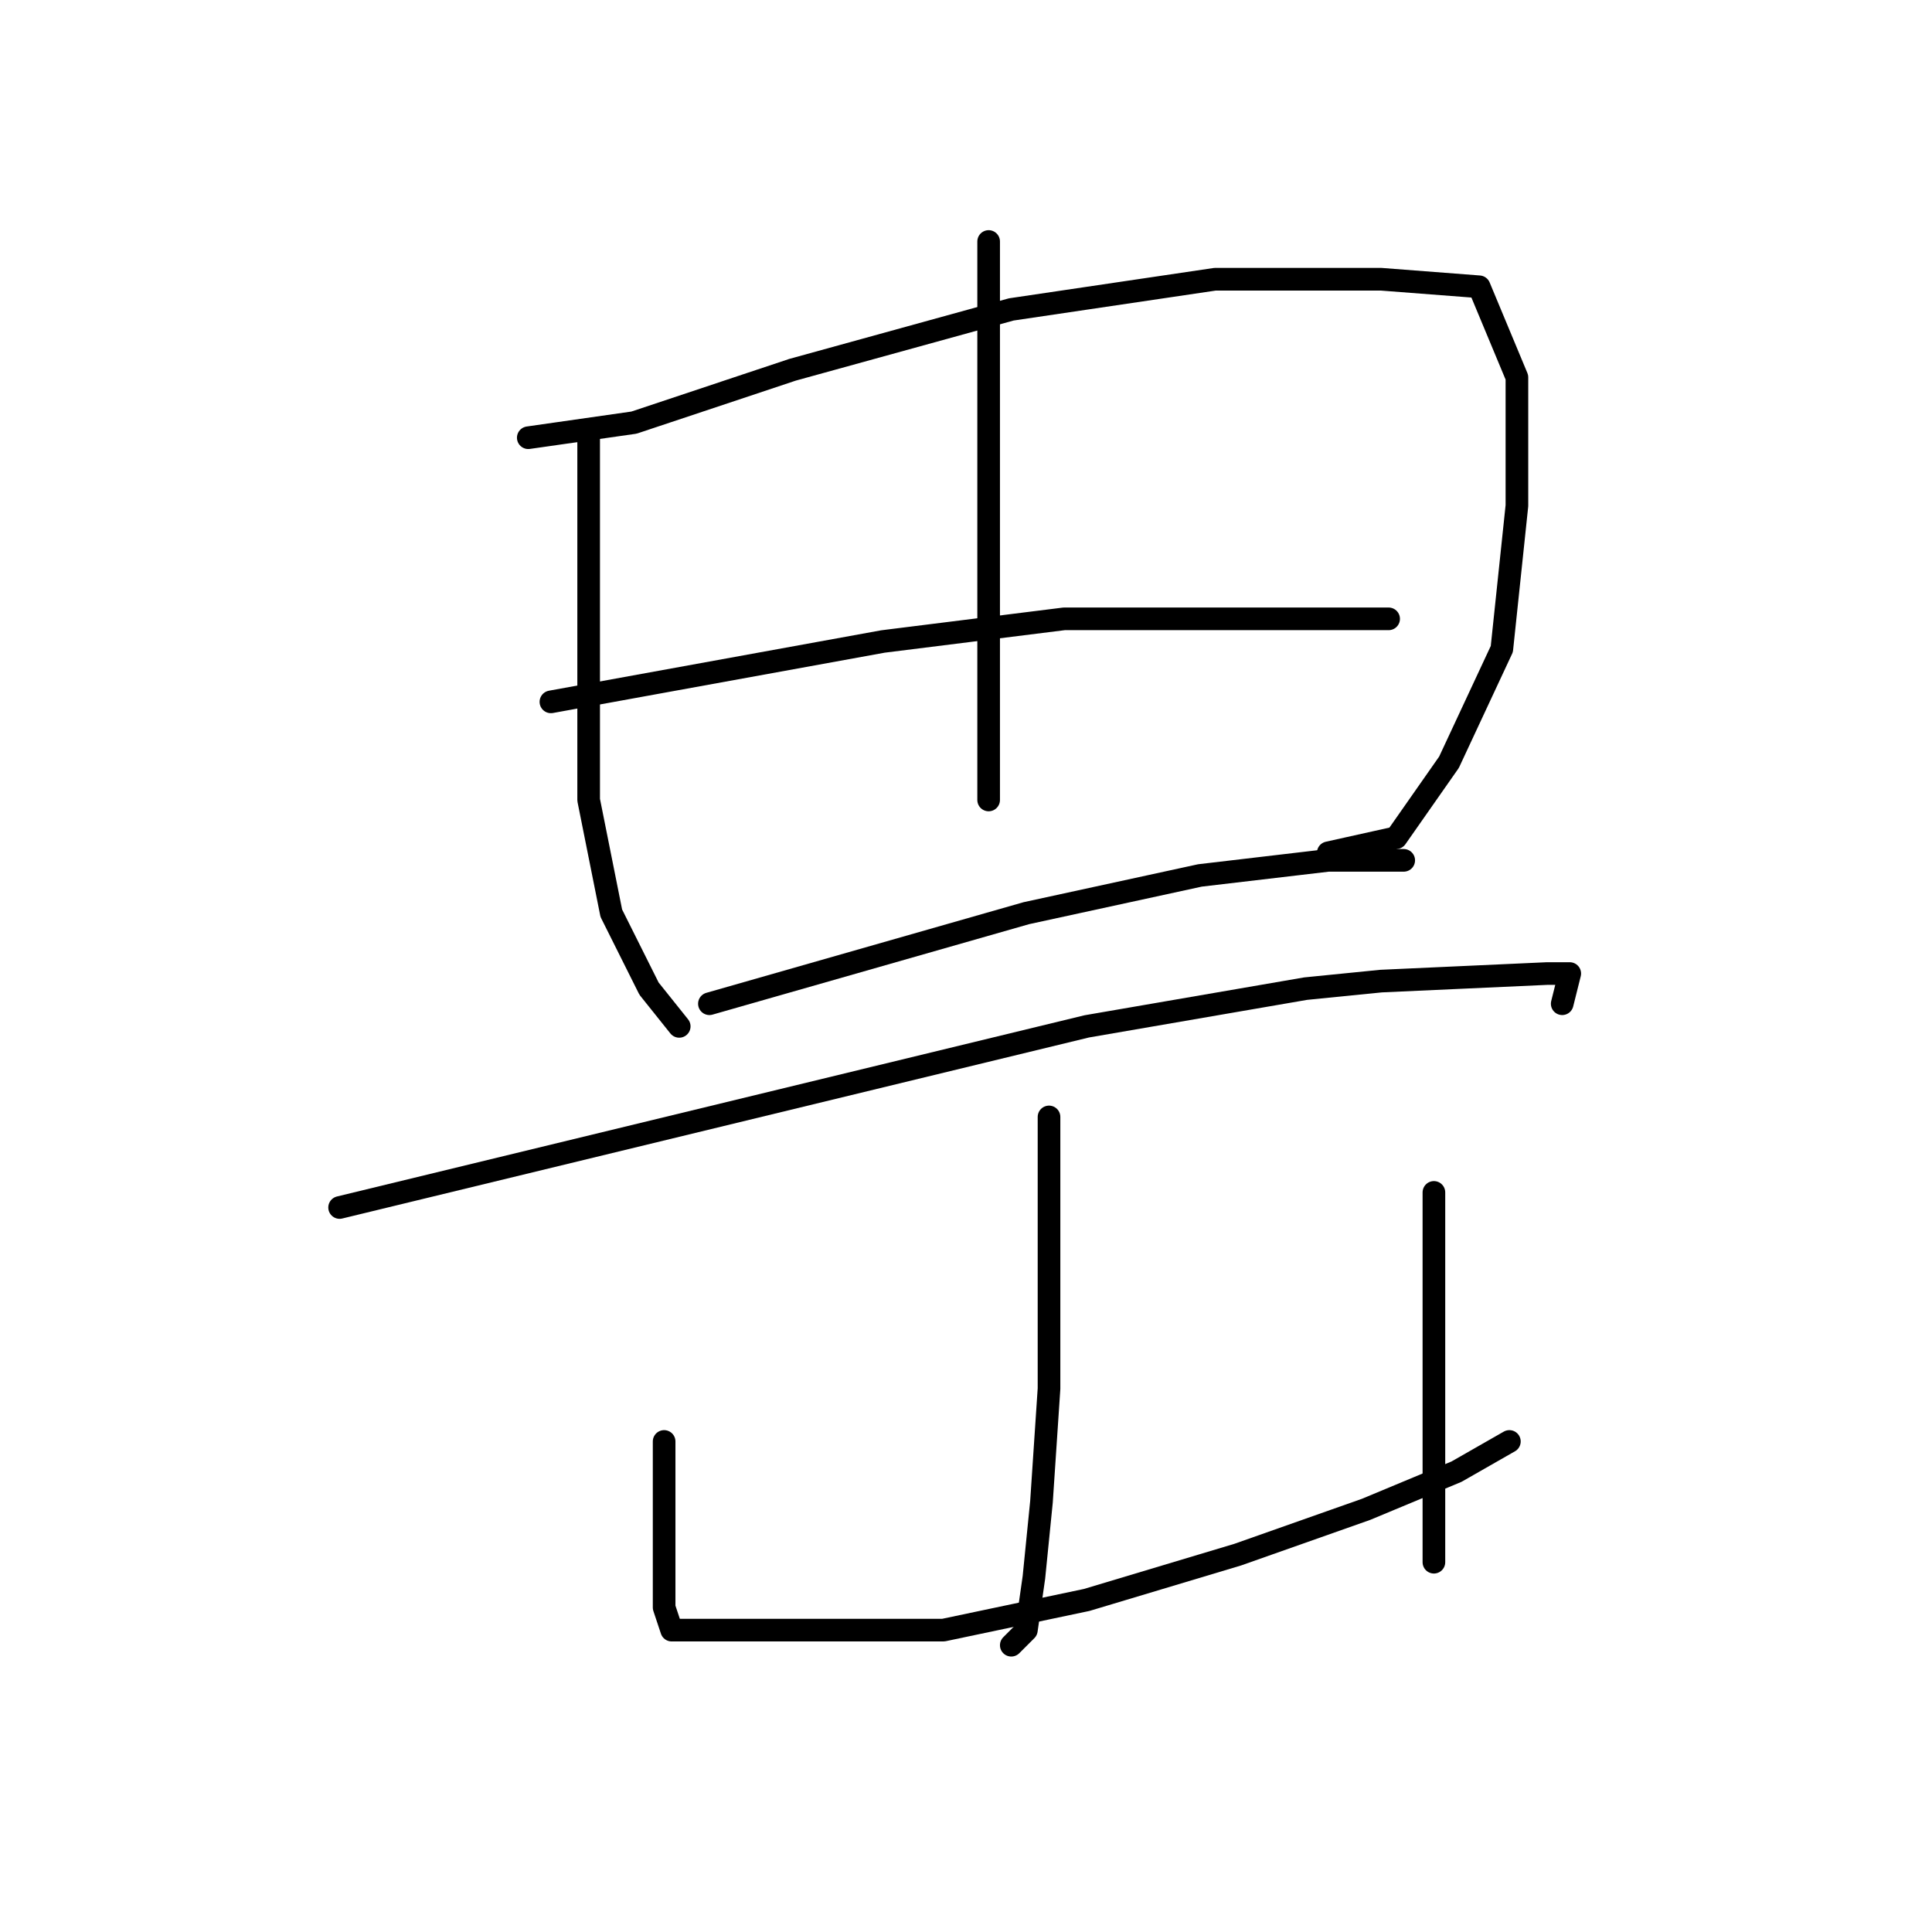 <?xml version="1.0" standalone="no"?>
    <svg width="256" height="256" xmlns="http://www.w3.org/2000/svg" version="1.1">
    <polyline stroke="black" stroke-width="3" stroke-linecap="round" fill="transparent" stroke-linejoin="round" points="78 58 78 65 78 72 78 80 78 97 78 106 81 121 86 131 90 136 90 136 " />
        <polyline stroke="black" stroke-width="3" stroke-linecap="round" fill="transparent" stroke-linejoin="round" points="70 58 77 57 84 56 105 49 134 41 161 37 183 37 196 38 201 50 201 67 199 86 192 101 185 111 176 113 176 113 " />
        <polyline stroke="black" stroke-width="3" stroke-linecap="round" fill="transparent" stroke-linejoin="round" points="131 32 131 50 131 68 131 87 131 102 131 106 131 106 " />
        <polyline stroke="black" stroke-width="3" stroke-linecap="round" fill="transparent" stroke-linejoin="round" points="73 93 95 89 117 85 141 82 163 82 180 82 184 82 184 82 " />
        <polyline stroke="black" stroke-width="3" stroke-linecap="round" fill="transparent" stroke-linejoin="round" points="94 133 115 127 136 121 159 116 176 114 186 114 186 114 " />
        <polyline stroke="black" stroke-width="3" stroke-linecap="round" fill="transparent" stroke-linejoin="round" points="45 160 78 152 111 144 144 136 173 131 183 130 205 129 208 129 207 133 207 133 " />
        <polyline stroke="black" stroke-width="3" stroke-linecap="round" fill="transparent" stroke-linejoin="round" points="139 148 139 159 139 170 139 184 138 199 137 209 136 216 134 218 134 218 " />
        <polyline stroke="black" stroke-width="3" stroke-linecap="round" fill="transparent" stroke-linejoin="round" points="88 191 88 199 88 207 88 213 89 216 95 216 108 216 125 216 144 212 164 206 181 200 193 195 200 191 200 191 " />
        <polyline stroke="black" stroke-width="3" stroke-linecap="round" fill="transparent" stroke-linejoin="round" points="190 158 190 170 190 182 190 197 190 207 190 207 " />
        </svg>